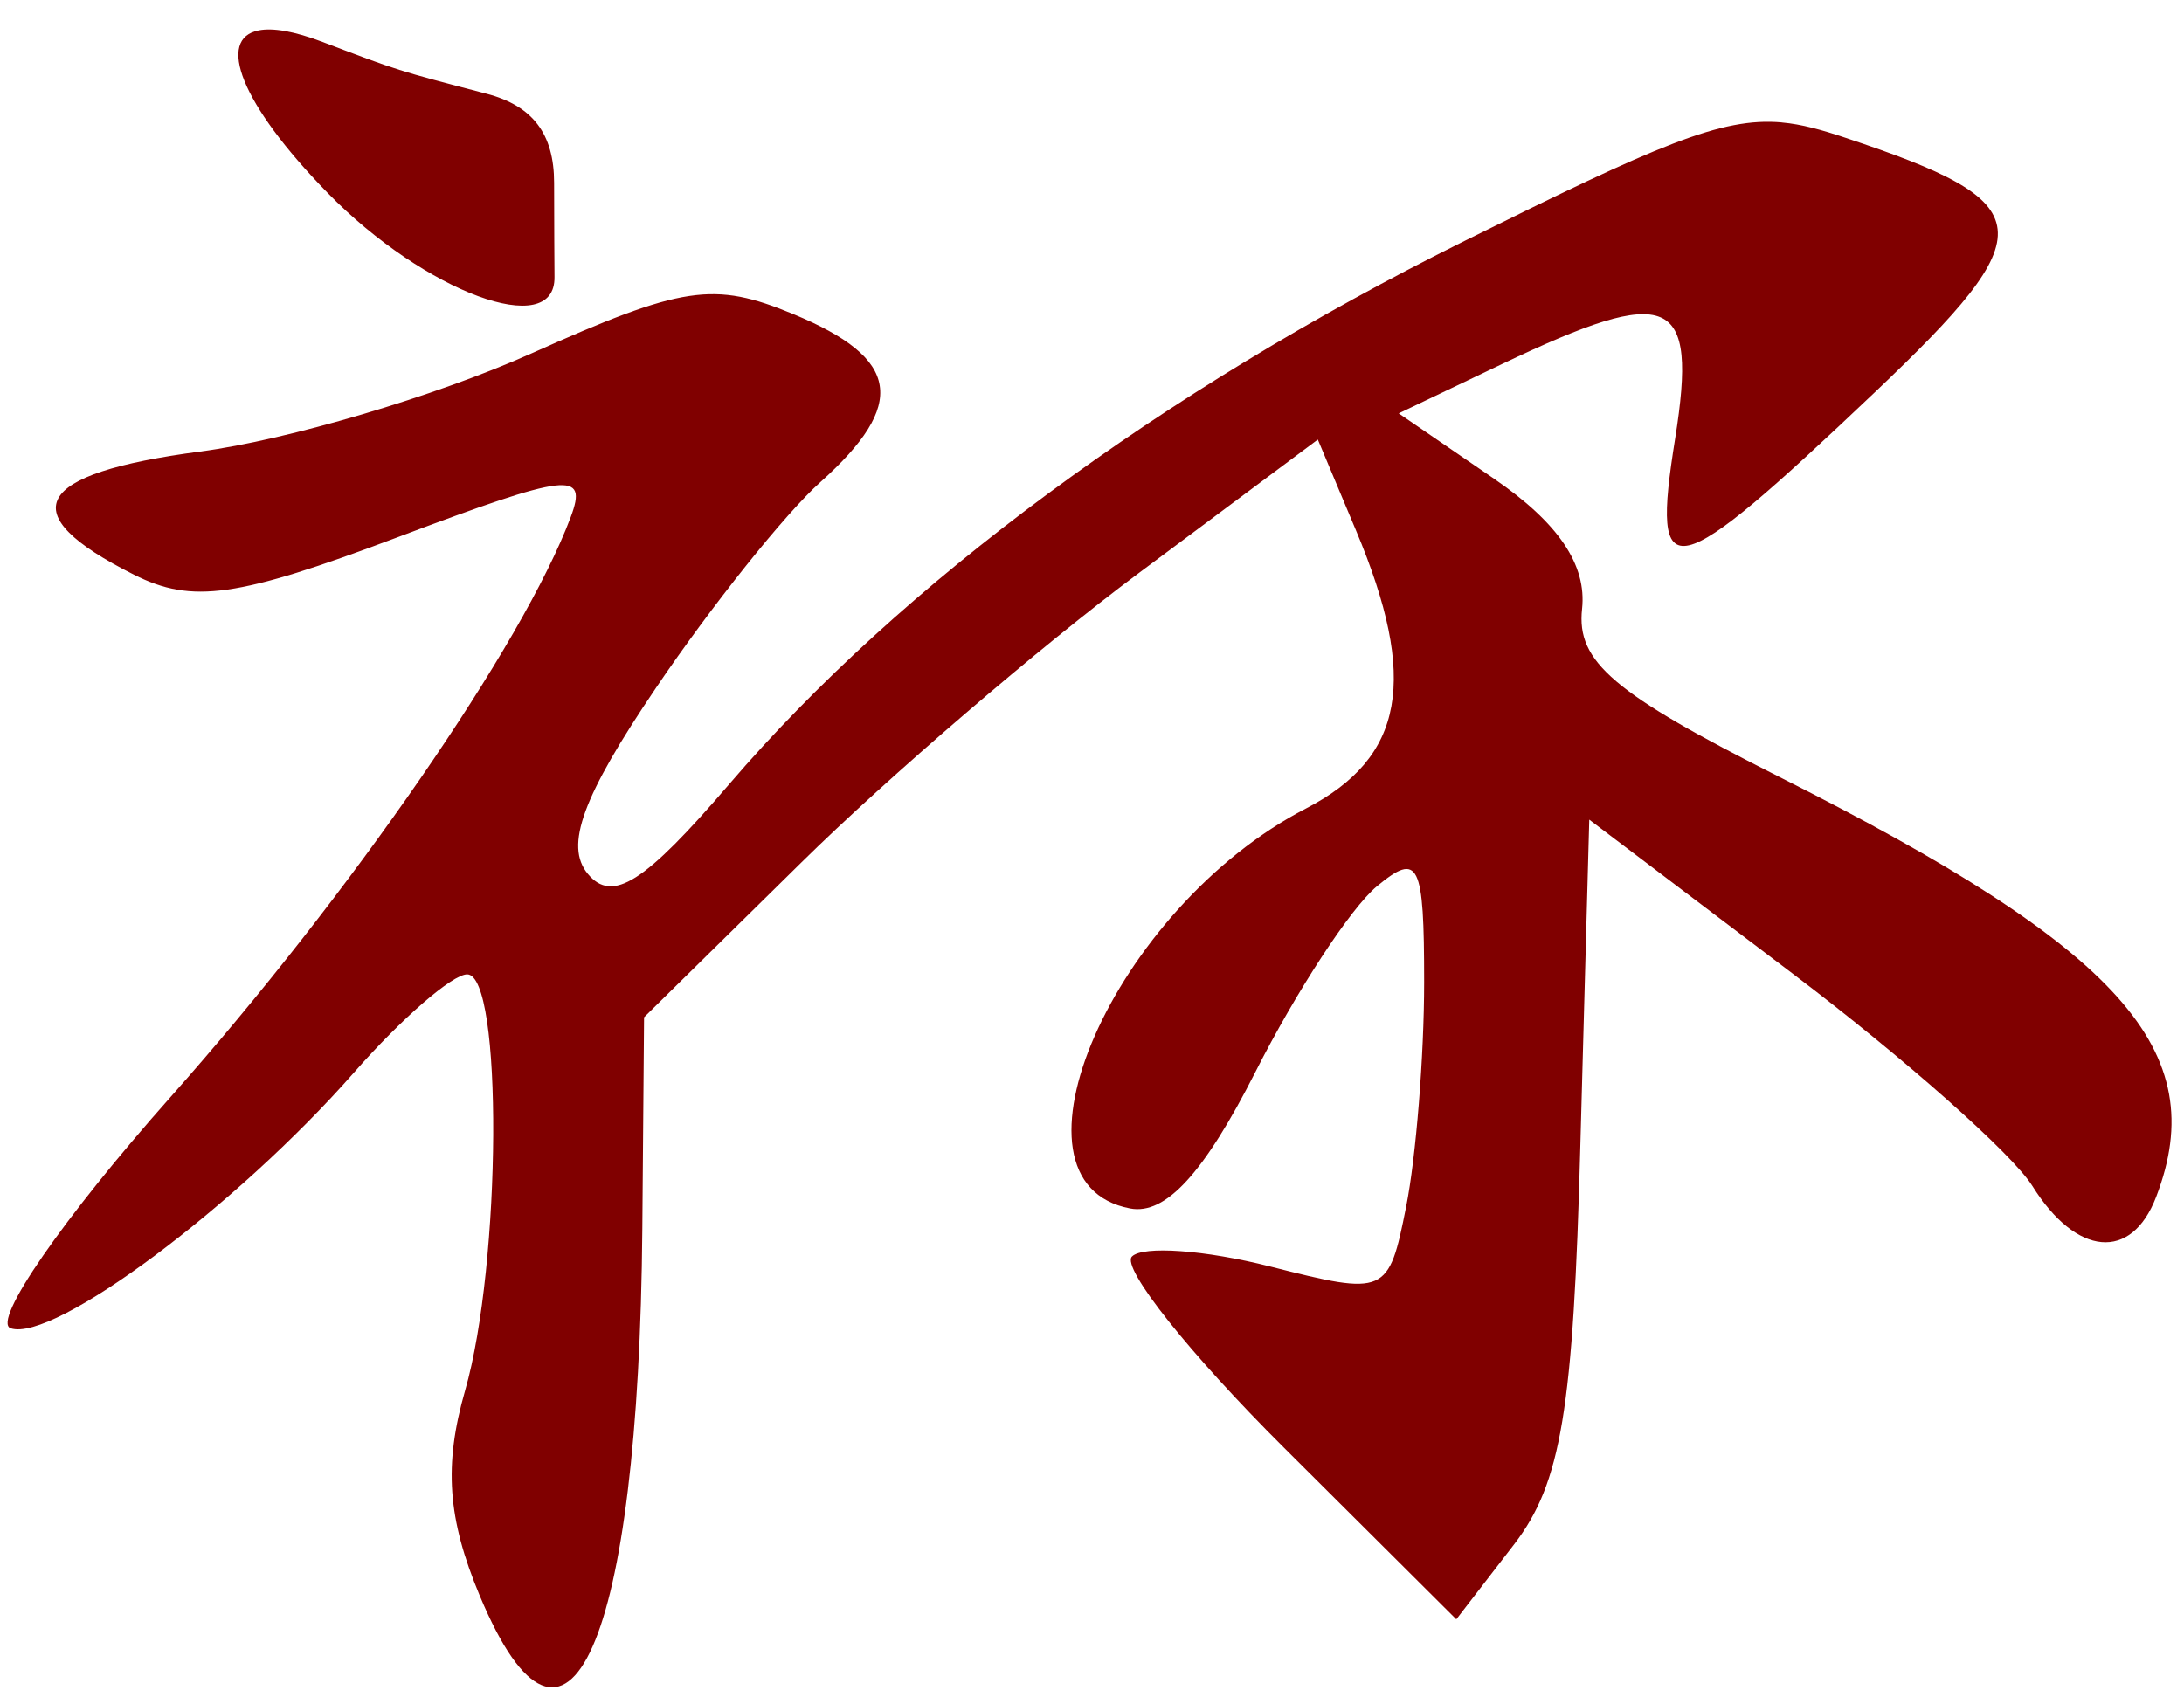 <?xml version="1.0" encoding="UTF-8" standalone="no"?><!DOCTYPE svg PUBLIC "-//W3C//DTD SVG 1.1//EN" "http://www.w3.org/Graphics/SVG/1.1/DTD/svg11.dtd"><svg width="100%" height="100%" viewBox="0 0 91 71" version="1.1" xmlns="http://www.w3.org/2000/svg" xmlns:xlink="http://www.w3.org/1999/xlink" xml:space="preserve" xmlns:serif="http://www.serif.com/" style="fill-rule:evenodd;clip-rule:evenodd;stroke-linejoin:round;stroke-miterlimit:2;"><g><path d="M10.78,1.265c-1.754,0.346 -0.783,3.032 2.871,6.774c4.043,4.14 9.498,6.16 9.453,3.5c-0.003,-0.516 -0.016,-2.279 -0.016,-3.918c-0,-2.039 -0.89,-3.212 -2.814,-3.715c-3.746,-0.98 -3.66,-0.952 -6.832,-2.158c-1.192,-0.453 -2.078,-0.598 -2.662,-0.483Zm63.46,3.836c-2.52,-0.225 -5.18,0.949 -13.21,4.936c-12.598,6.252 -23.501,14.308 -30.642,22.639c-3.538,4.128 -4.874,4.975 -5.897,3.742c-0.974,-1.173 -0.222,-3.221 2.852,-7.766c2.296,-3.395 5.371,-7.244 6.834,-8.554c3.64,-3.26 3.338,-5.16 -1.114,-7.004c-3.332,-1.38 -4.609,-1.189 -10.939,1.644c-3.941,1.765 -10.141,3.602 -13.777,4.08c-6.984,0.92 -7.871,2.566 -2.765,5.133c2.426,1.22 4.304,0.954 10.973,-1.556c7.135,-2.686 7.951,-2.782 7.226,-0.848c-1.984,5.297 -9.182,15.735 -16.674,24.172c-4.478,5.044 -7.467,9.37 -6.66,9.639c1.786,0.595 9.41,-5.086 14.301,-10.656c1.978,-2.253 4.101,-4.094 4.717,-4.094c1.492,-0 1.432,12.051 -0.086,17.346c-0.892,3.109 -0.734,5.332 0.607,8.541c3.655,8.747 6.636,2.018 6.778,-15.303l0.072,-8.795l6.565,-6.463c3.61,-3.555 9.925,-8.974 14.035,-12.041l7.474,-5.574l1.59,3.787c2.61,6.21 2.02,9.463 -2.09,11.592c-7.997,4.134 -13.023,15.579 -7.32,16.666c1.475,0.281 3.073,-1.461 5.22,-5.691c1.7,-3.354 3.97,-6.834 5.06,-7.735c1.75,-1.45 1.97,-0.995 1.97,3.985c0,3.092 -0.34,7.308 -0.75,9.367c-0.73,3.674 -0.84,3.719 -5.67,2.492c-2.705,-0.687 -5.295,-0.875 -5.754,-0.416c-0.459,0.459 2.395,4.05 6.344,7.979l7.17,7.142l2.41,-3.125c1.96,-2.555 2.47,-5.595 2.76,-16.664l0.37,-13.539l8.47,6.414c4.66,3.528 9.15,7.51 9.99,8.85c1.84,2.946 4.13,3.149 5.16,0.459c2.34,-6.092 -1.47,-10.335 -15.67,-17.488c-6.94,-3.496 -8.49,-4.812 -8.25,-7.014c0.2,-1.835 -0.98,-3.587 -3.67,-5.43l-3.97,-2.722l4.32,-2.063c7.02,-3.348 8.15,-2.861 7.2,3.106c-1.02,6.352 -0.2,6.162 8.3,-1.904c7.11,-6.751 6.98,-7.901 -1.2,-10.623c-1,-0.334 -1.82,-0.566 -2.66,-0.641l0,-0.002Z" style="fill:#800000;fill-rule:nonzero;"/></g></svg>
